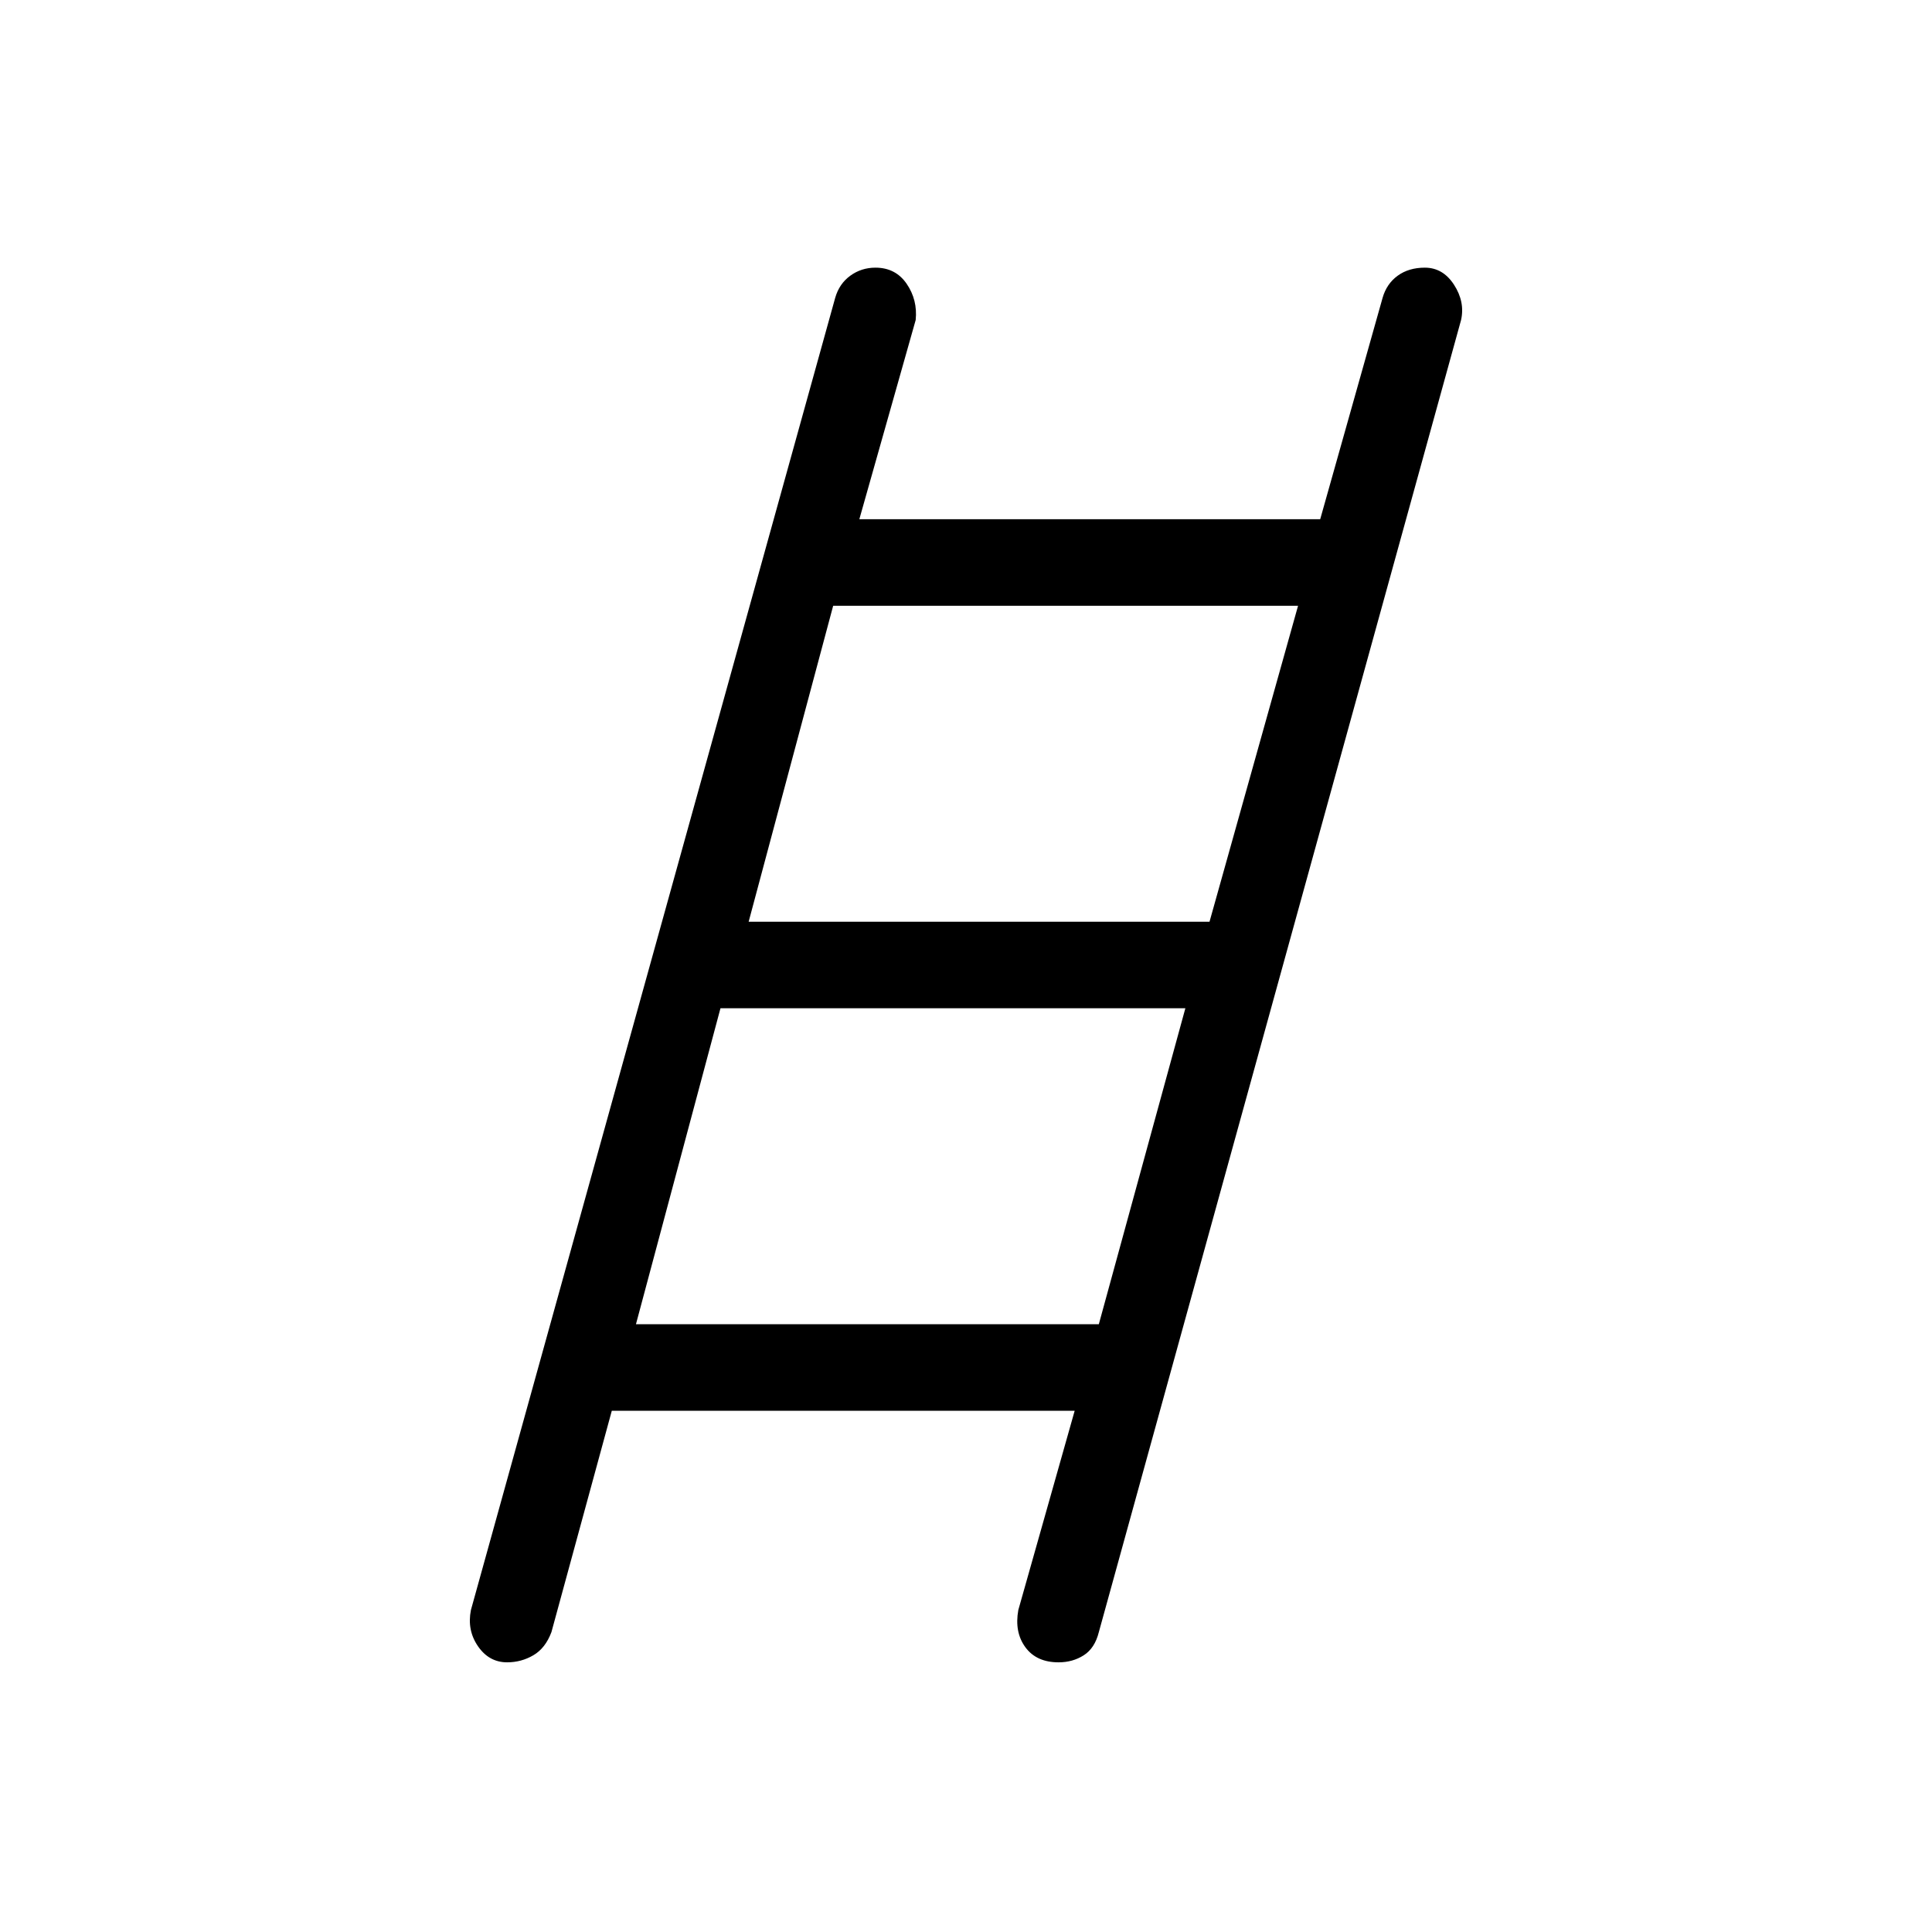<svg xmlns="http://www.w3.org/2000/svg" height="48" width="48"><path d="M12.6 41.3q-.45 0-.725-.4-.275-.4-.175-.9l9.05-32.6q.1-.35.375-.55.275-.2.625-.2.5 0 .775.4t.225.9l-1.4 4.95H32.8l1.55-5.5q.1-.35.375-.55.275-.2.675-.2.45 0 .725.425.275.425.175.875l-9 32.6q-.1.4-.375.575-.275.175-.625.175-.55 0-.825-.375Q25.2 40.55 25.3 40l1.4-4.95H15.2l-1.5 5.5q-.15.4-.45.575-.3.175-.65.175Zm6-18.4h11.45l2.2-7.85H20.7Zm-2.8 10h11.5l2.15-7.85H17.9Z"/></svg>